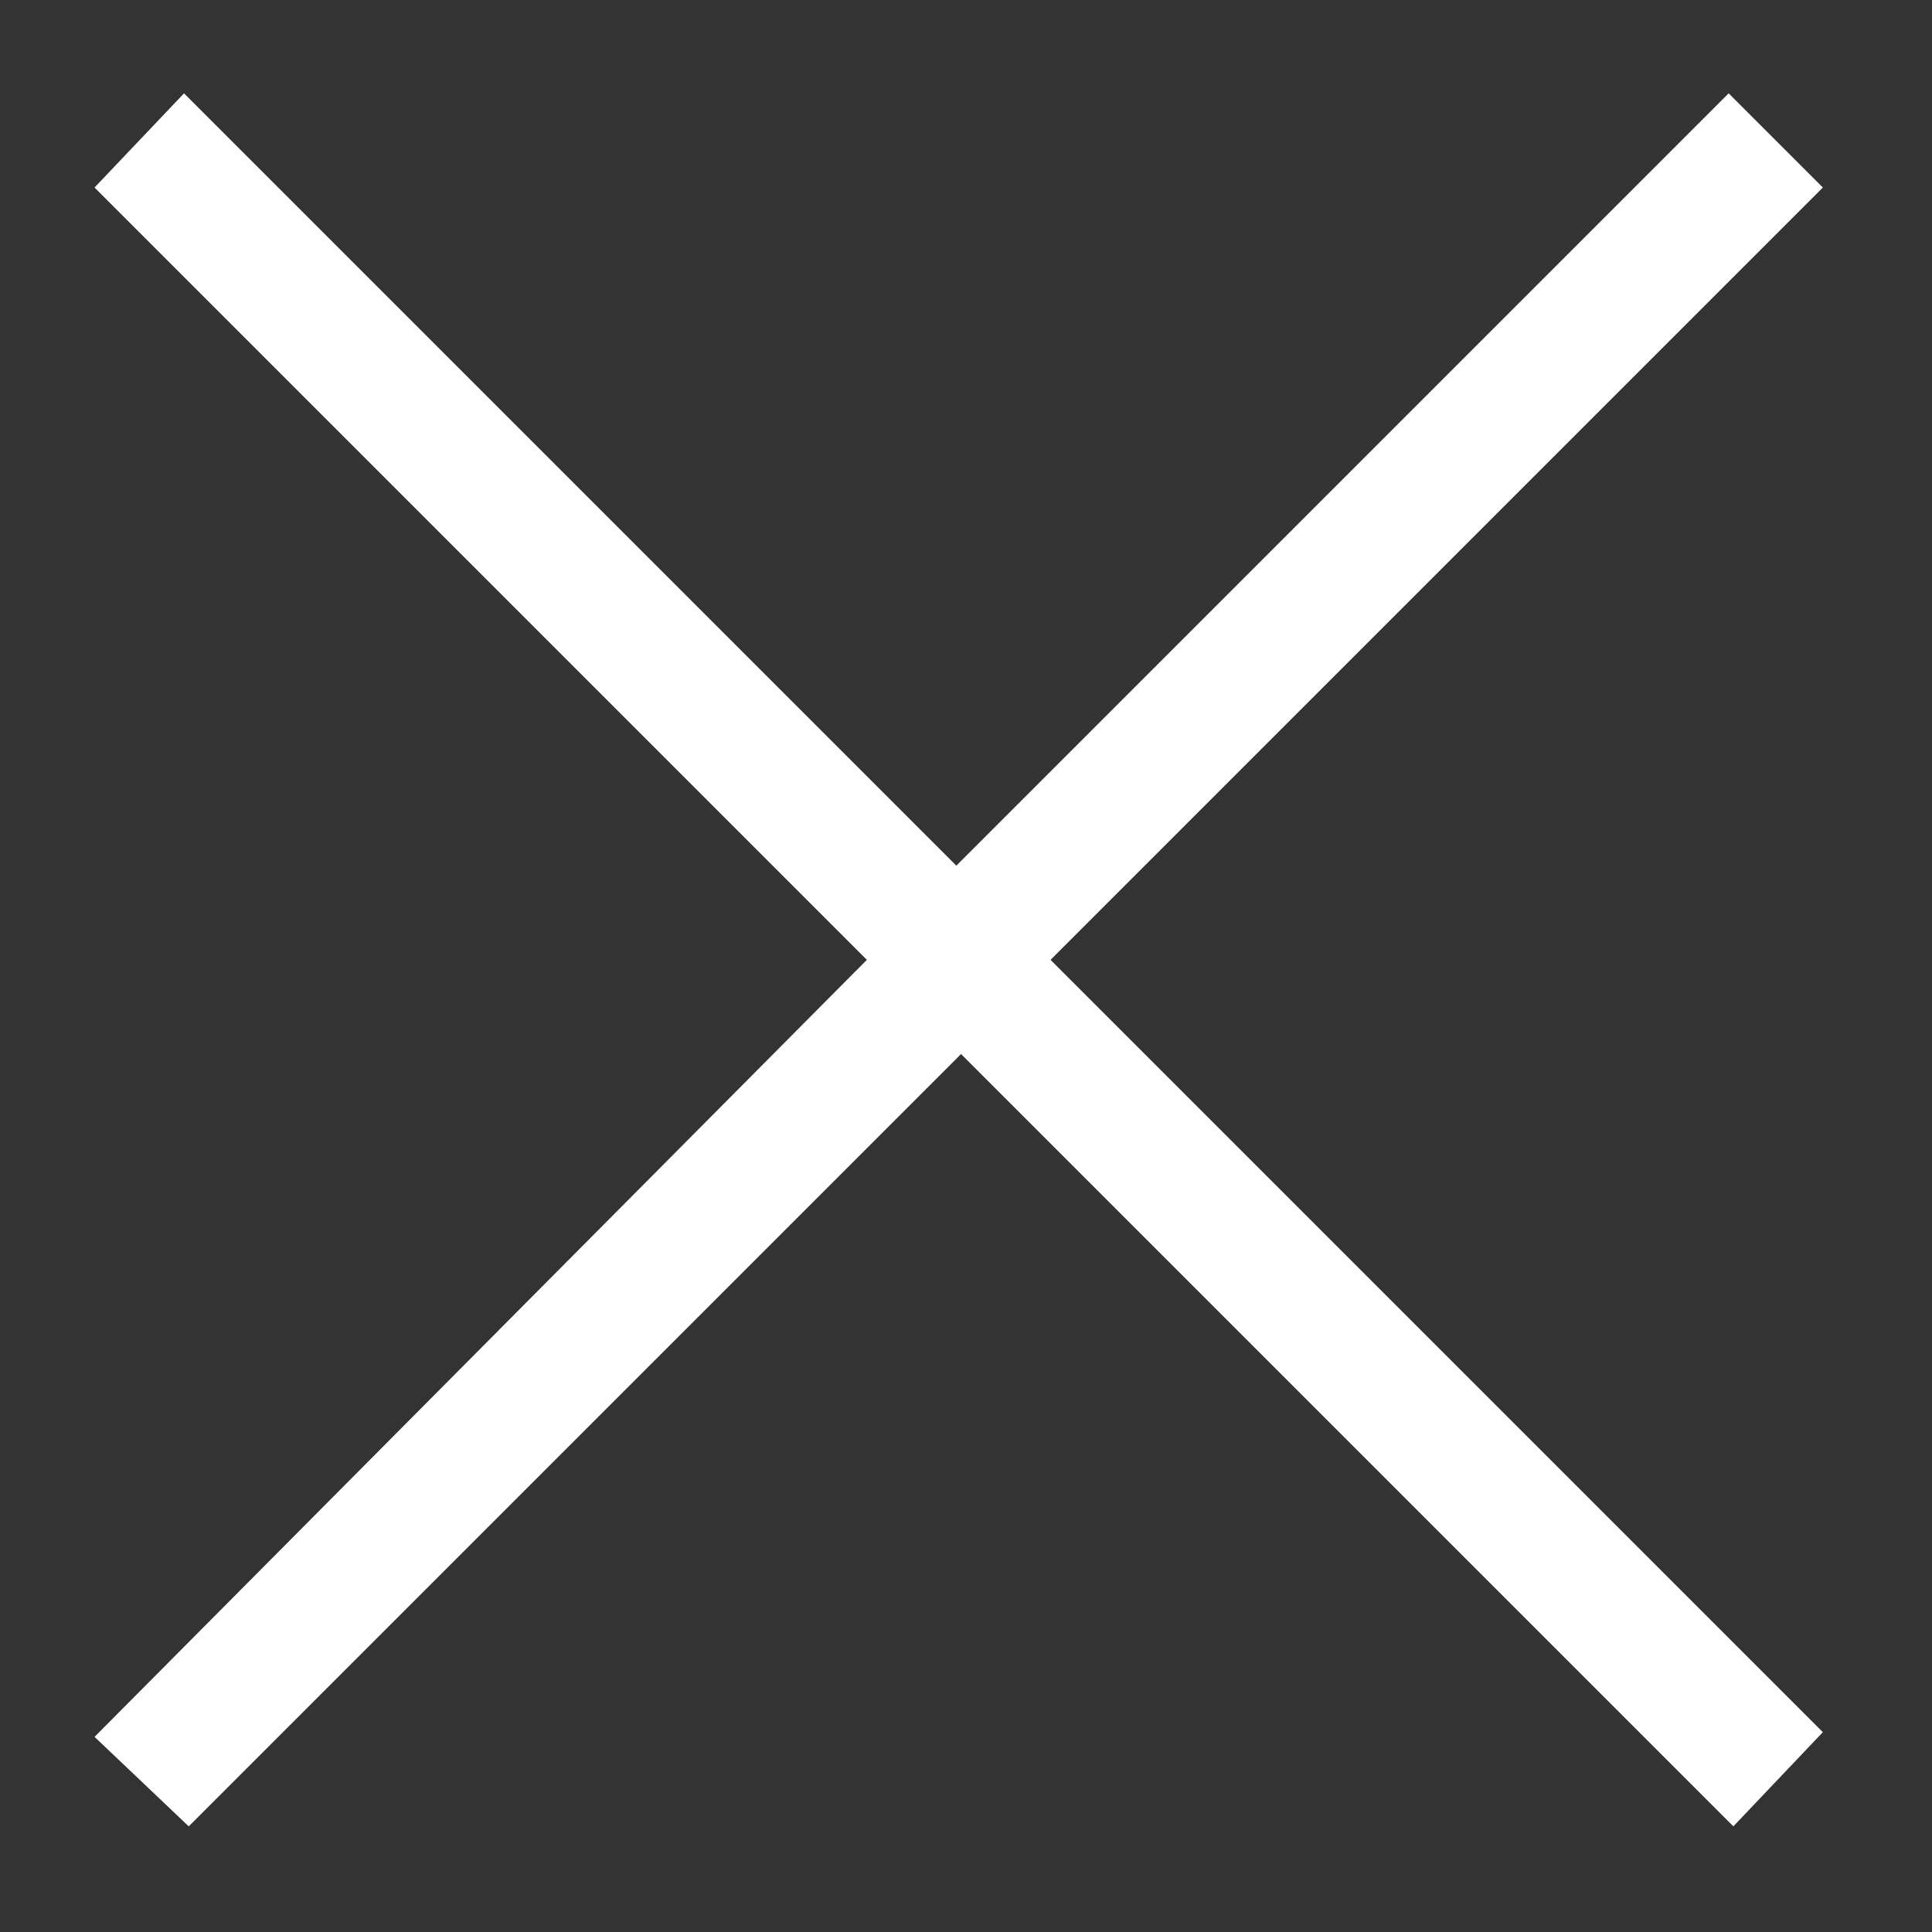 <svg xmlns="http://www.w3.org/2000/svg" width="16" height="16" viewBox="0 0 16 16">
  <rect x="0" y="0" width="16" height="16" fill="#333333" stroke="none"/>
  <polygon fill="#FFFFFF" fill-rule="evenodd" points="25.096 12.553 18.7 18.949 25.096 25.345 24.355 26.125 17.959 19.729 11.563 26.125 10.783 25.384 17.179 18.949 10.783 12.553 11.524 11.773 17.92 18.169 24.316 11.773" transform="translate(-10 -11)"/>
</svg>
